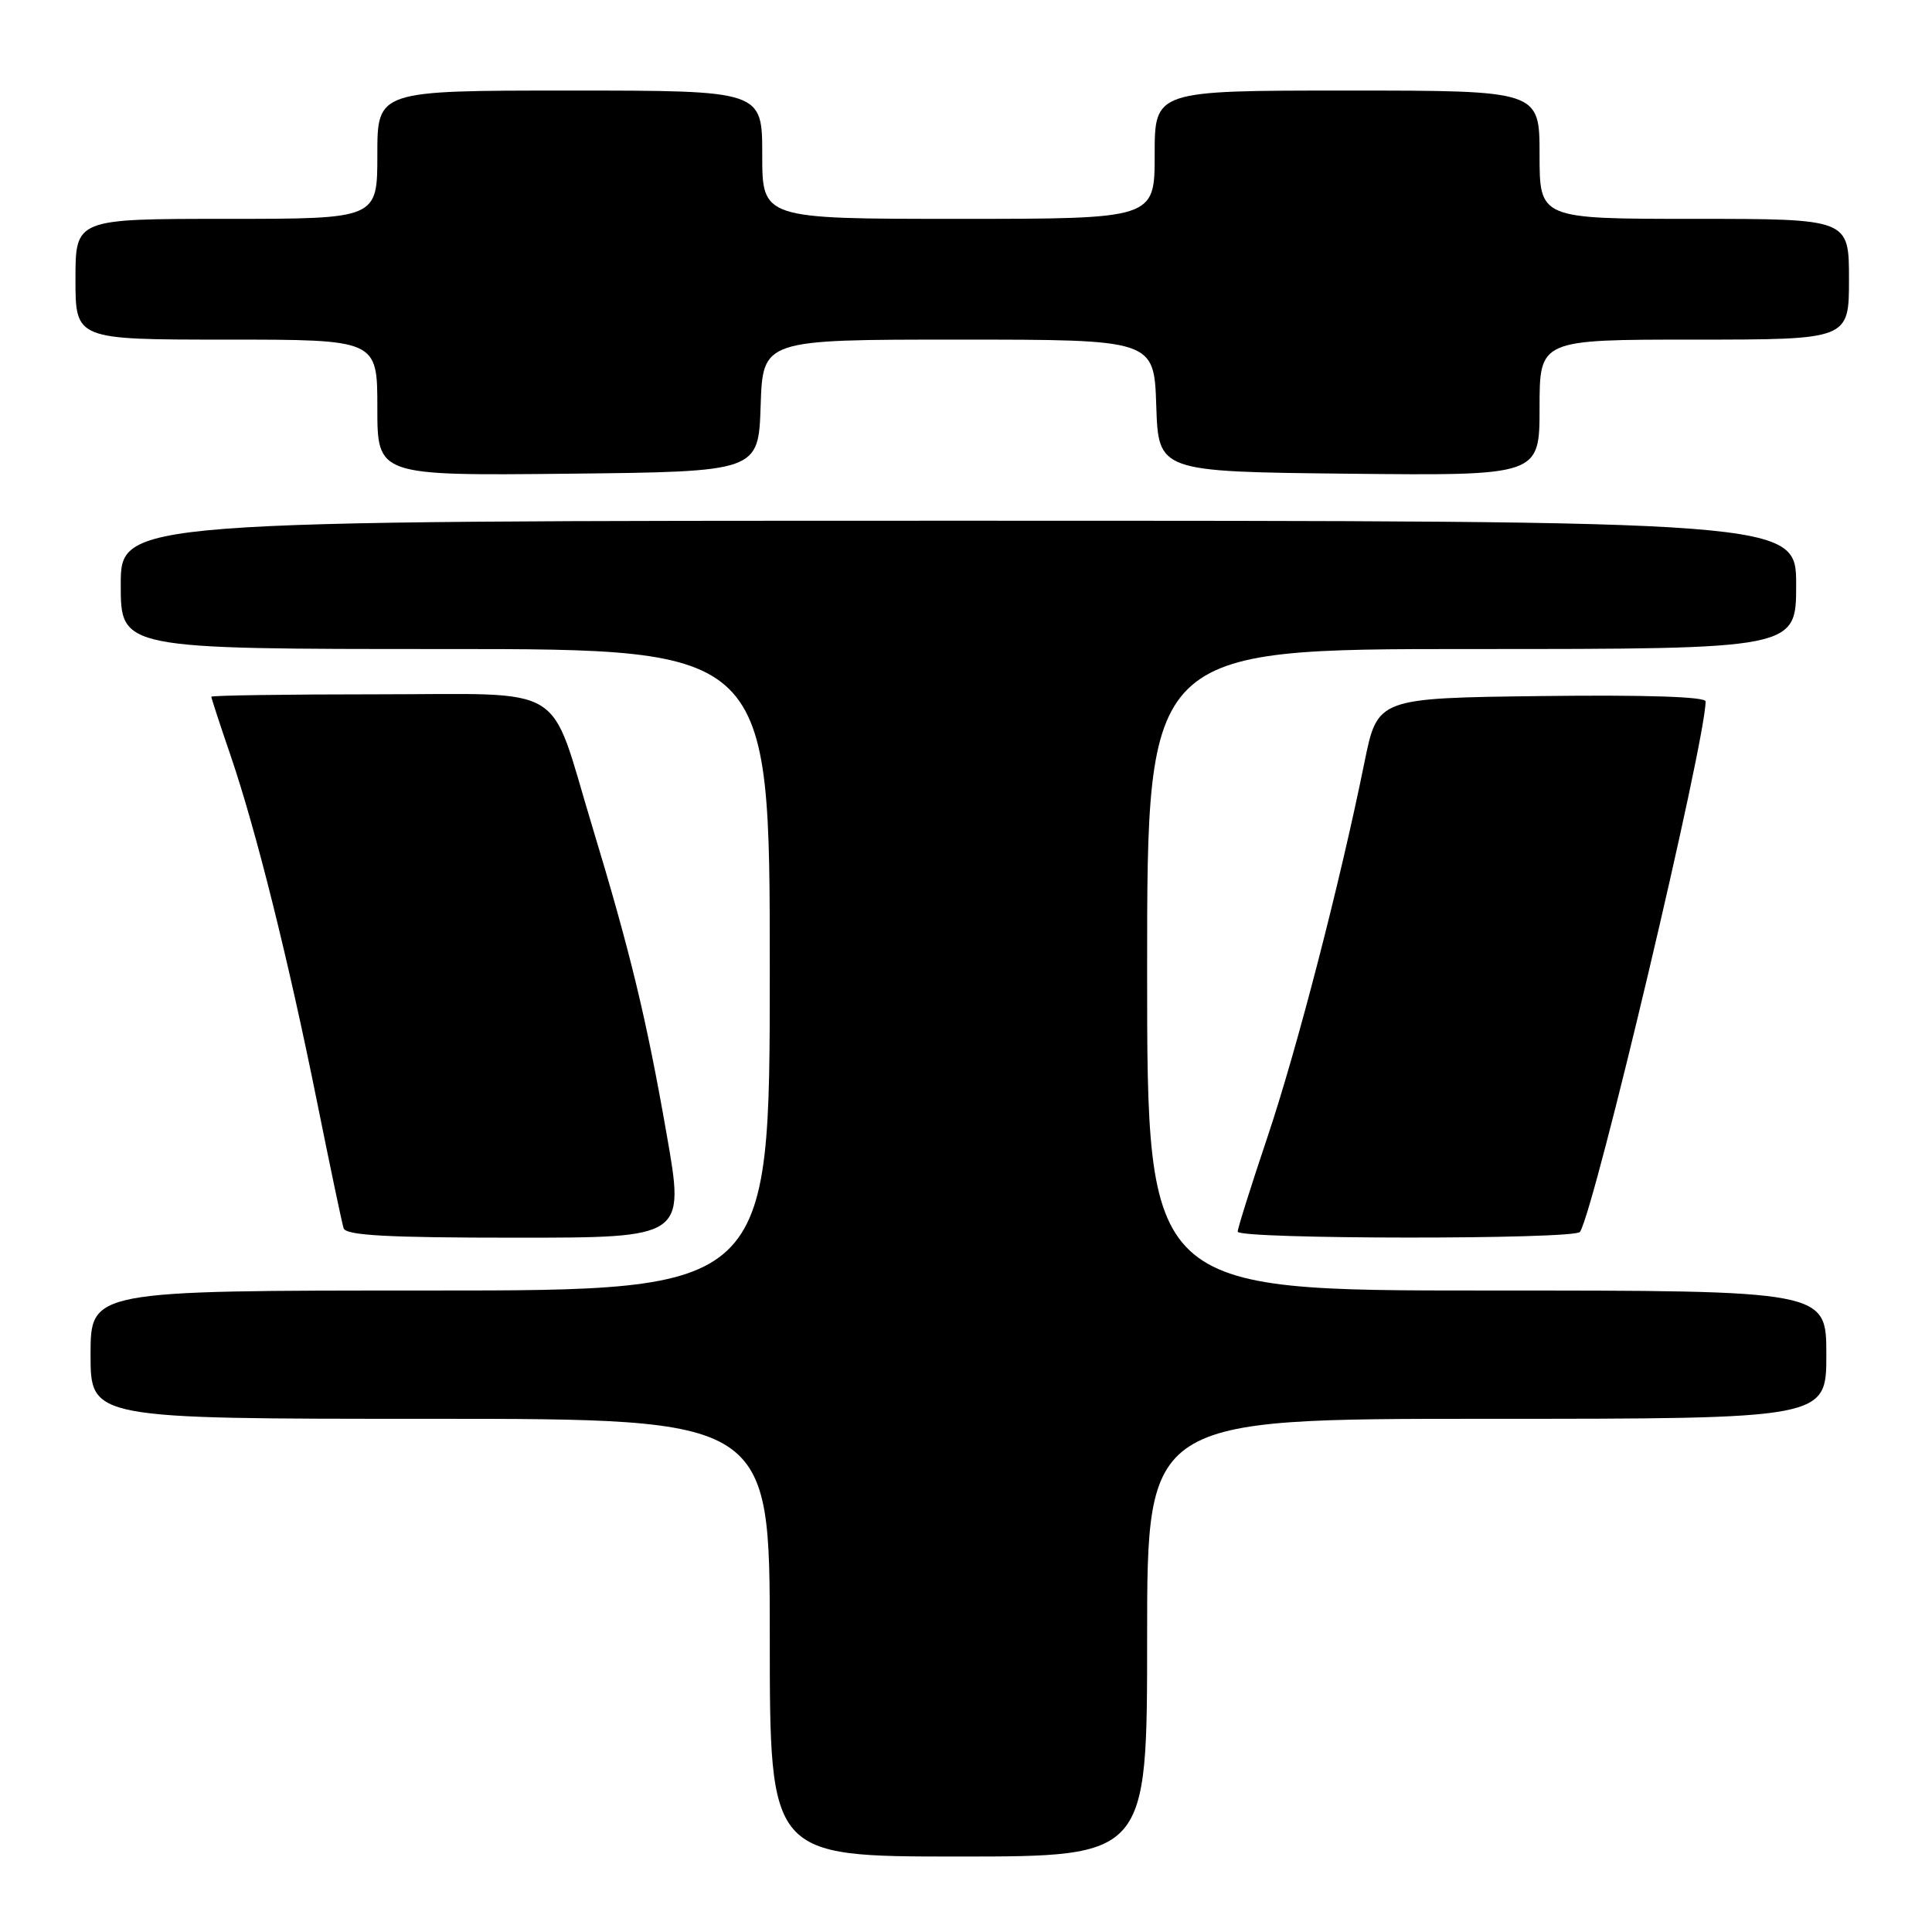 <?xml version="1.0" encoding="UTF-8" standalone="no"?>
<!DOCTYPE svg PUBLIC "-//W3C//DTD SVG 1.1//EN" "http://www.w3.org/Graphics/SVG/1.1/DTD/svg11.dtd" >
<svg xmlns="http://www.w3.org/2000/svg" xmlns:xlink="http://www.w3.org/1999/xlink" version="1.1" viewBox="0 0 256 256">
 <g >
 <path fill="currentColor"
d=" M 152.00 217.00 C 152.00 188.00 152.00 188.00 197.00 188.00 C 242.00 188.00 242.00 188.00 242.00 179.50 C 242.00 171.00 242.00 171.00 197.00 171.00 C 152.00 171.00 152.00 171.00 152.00 128.50 C 152.00 86.00 152.00 86.00 195.00 86.00 C 238.00 86.00 238.00 86.00 238.00 77.50 C 238.00 69.00 238.00 69.00 127.00 69.00 C 16.00 69.00 16.00 69.00 16.00 77.50 C 16.00 86.00 16.00 86.00 59.00 86.00 C 102.00 86.00 102.00 86.00 102.00 128.50 C 102.00 171.00 102.00 171.00 57.00 171.00 C 12.00 171.00 12.00 171.00 12.00 179.50 C 12.00 188.00 12.00 188.00 57.00 188.00 C 102.00 188.00 102.00 188.00 102.00 217.00 C 102.00 246.00 102.00 246.00 127.00 246.00 C 152.00 246.00 152.00 246.00 152.00 217.00 Z  M 88.34 150.33 C 85.66 134.98 83.52 126.13 78.41 109.29 C 72.63 90.20 75.59 92.00 49.97 92.00 C 37.89 92.00 28.00 92.15 28.00 92.32 C 28.00 92.50 29.14 95.99 30.54 100.07 C 33.92 109.97 38.19 127.06 42.01 146.00 C 43.73 154.53 45.31 162.06 45.53 162.75 C 45.84 163.70 51.30 164.00 68.34 164.00 C 90.74 164.00 90.74 164.00 88.34 150.33 Z  M 209.36 163.23 C 211.38 159.96 226.00 98.22 226.00 92.94 C 226.00 92.32 218.02 92.06 204.27 92.23 C 182.53 92.50 182.53 92.50 180.80 101.00 C 177.53 117.12 171.85 139.04 167.93 150.71 C 165.77 157.14 164.00 162.76 164.00 163.20 C 164.00 164.22 208.72 164.26 209.36 163.23 Z  M 100.79 53.75 C 101.08 45.00 101.08 45.00 127.00 45.00 C 152.92 45.00 152.92 45.00 153.21 53.75 C 153.50 62.50 153.50 62.50 178.75 62.77 C 204.00 63.03 204.00 63.03 204.00 54.02 C 204.00 45.00 204.00 45.00 224.50 45.00 C 245.00 45.00 245.00 45.00 245.00 37.00 C 245.00 29.00 245.00 29.00 224.50 29.00 C 204.00 29.00 204.00 29.00 204.00 20.50 C 204.00 12.00 204.00 12.00 178.50 12.00 C 153.00 12.00 153.00 12.00 153.00 20.50 C 153.00 29.00 153.00 29.00 127.00 29.00 C 101.00 29.00 101.00 29.00 101.00 20.50 C 101.00 12.00 101.00 12.00 75.50 12.00 C 50.00 12.00 50.00 12.00 50.00 20.50 C 50.00 29.00 50.00 29.00 30.00 29.00 C 10.00 29.00 10.00 29.00 10.00 37.00 C 10.00 45.00 10.00 45.00 30.00 45.00 C 50.00 45.00 50.00 45.00 50.00 54.02 C 50.00 63.03 50.00 63.03 75.25 62.77 C 100.50 62.50 100.50 62.50 100.79 53.75 Z "/>
</g>
</svg>